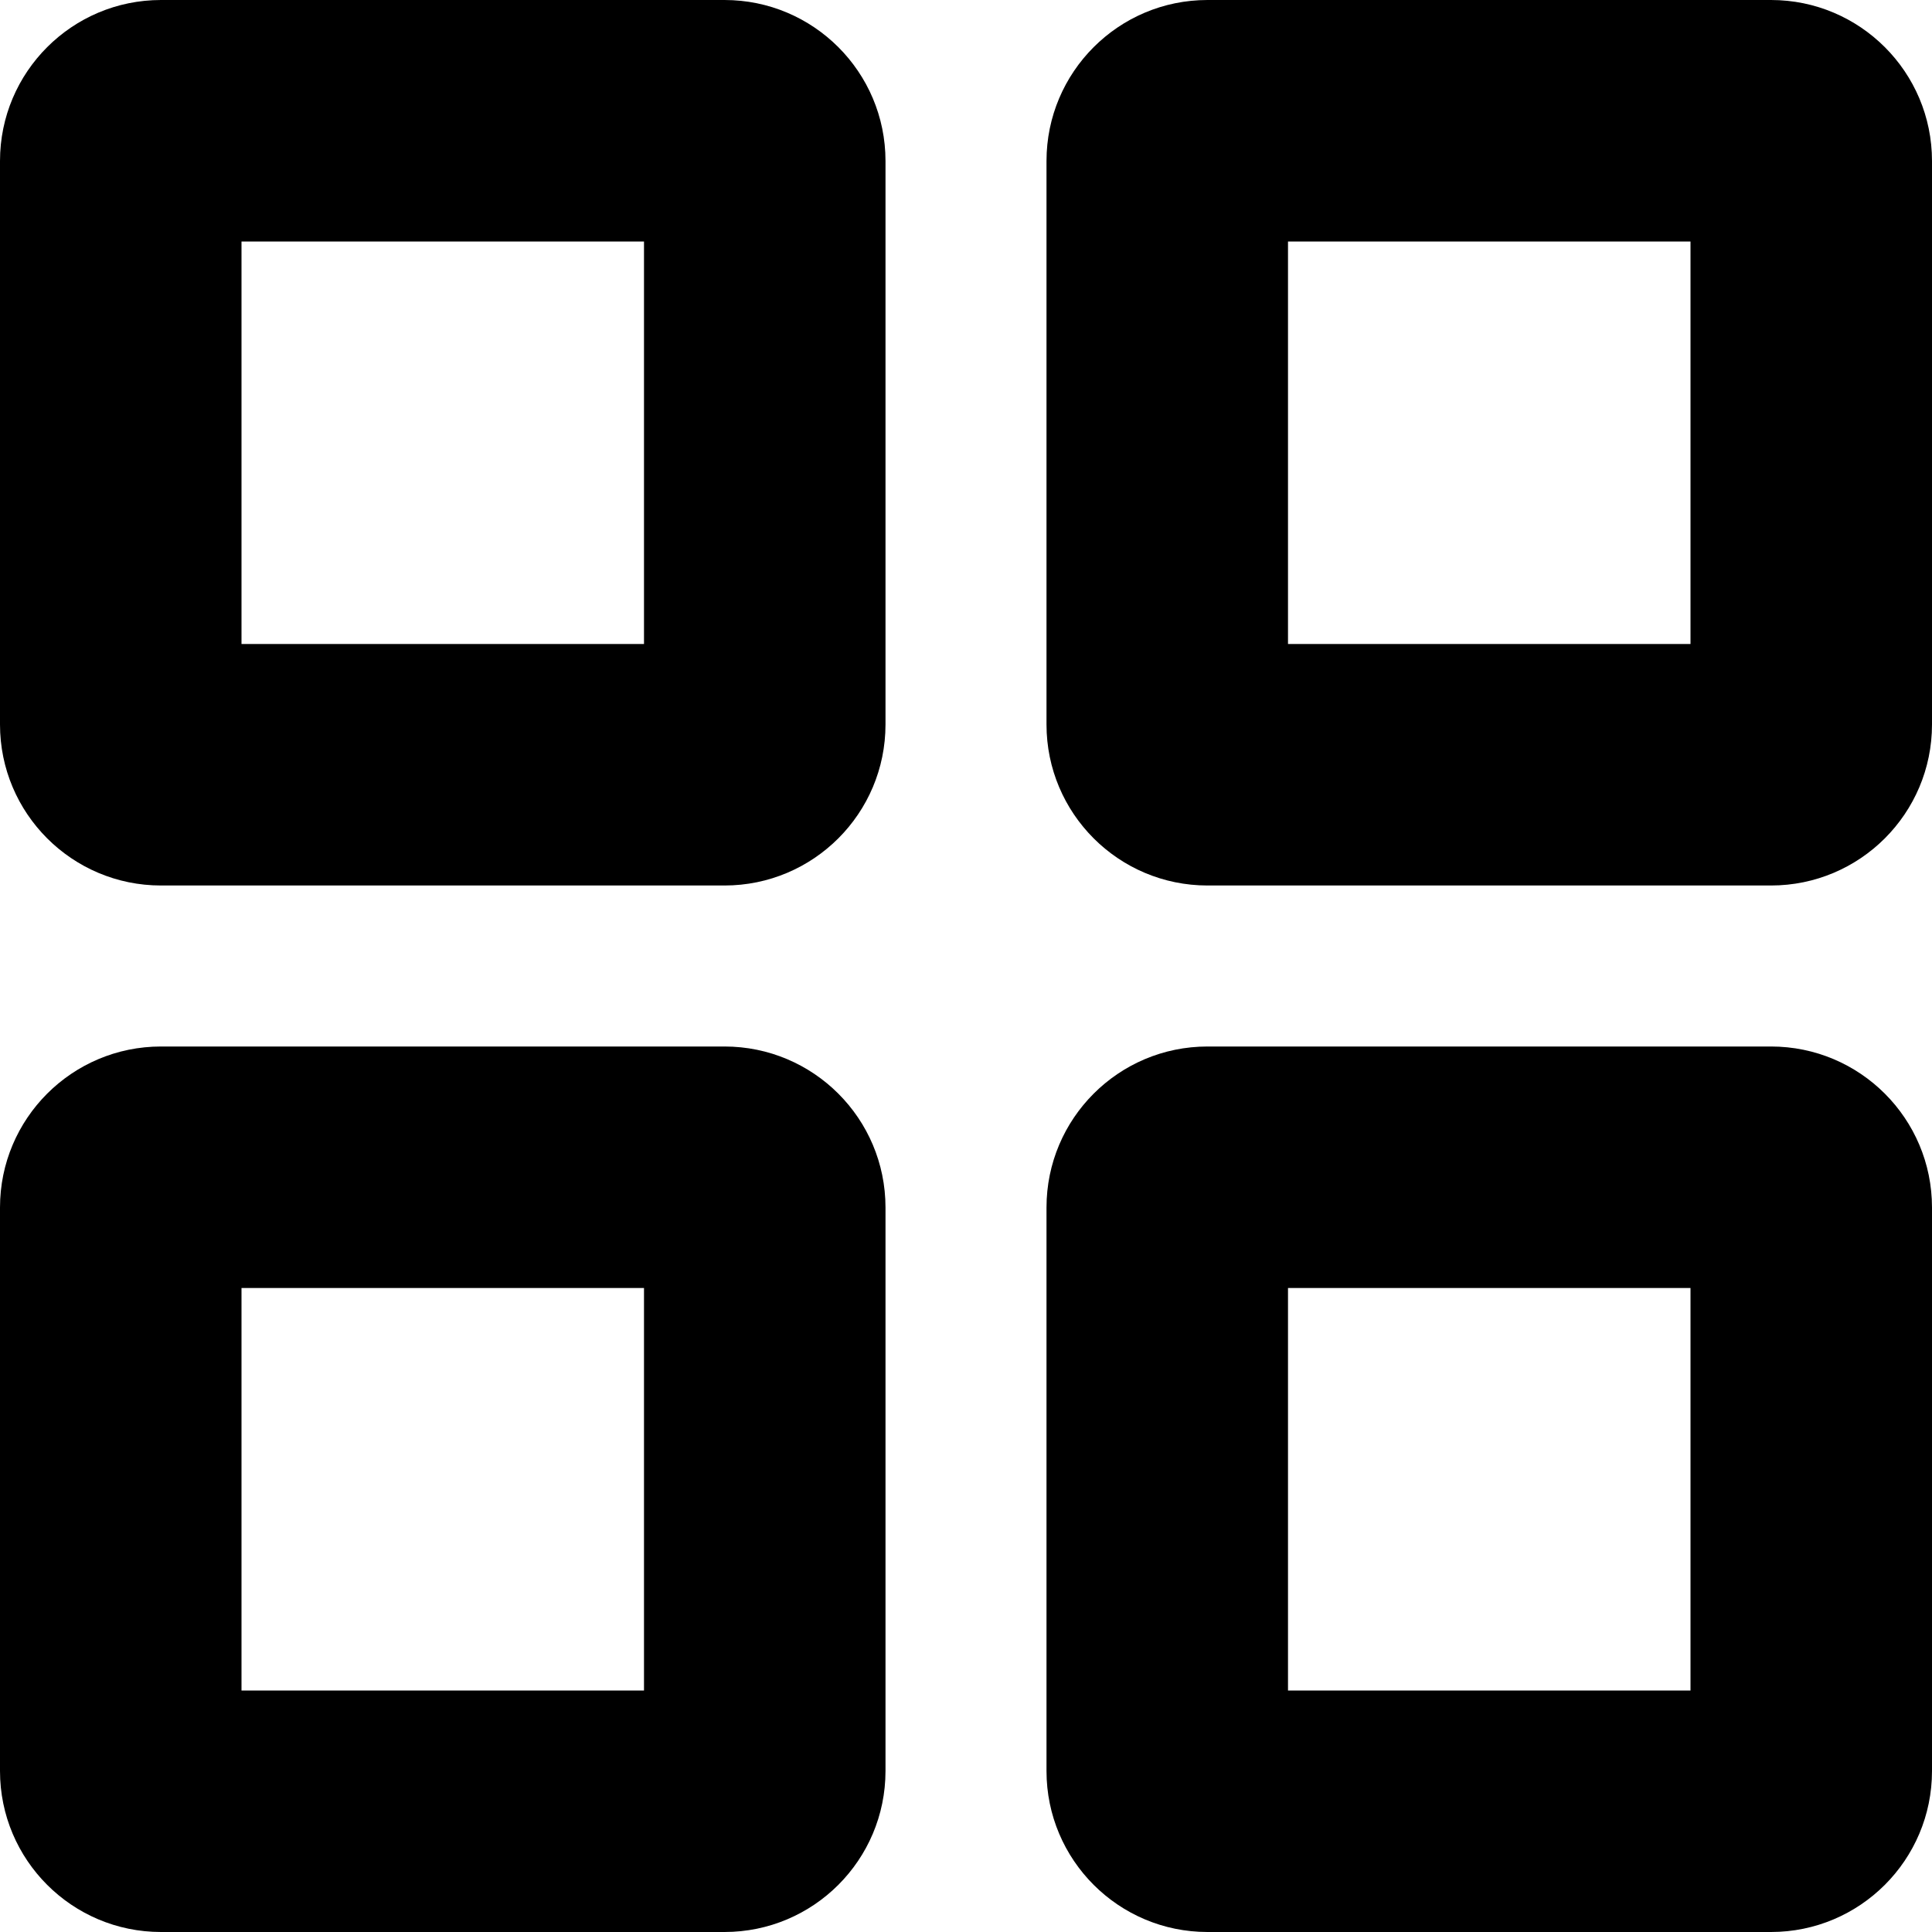 <svg width="96" height="96" viewBox="0 0 96 96" fill="none" xmlns="http://www.w3.org/2000/svg">
<g clip-path="url(#clip0_2808_20795)">
<path fill-rule="evenodd" clip-rule="evenodd" d="M12 32V12H32V32H12ZM0 8C0 3.582 3.582 0 8 0H36C40.418 0 44 3.582 44 8V36C44 40.418 40.418 44 36 44H8C3.582 44 0 40.418 0 36V8ZM12 84V64H32V84H12ZM0 60C0 55.582 3.582 52 8 52H36C40.418 52 44 55.582 44 60V88C44 92.418 40.418 96 36 96H8C3.582 96 0 92.418 0 88V60ZM64 12V32H84V12H64ZM60 0C55.582 0 52 3.582 52 8V36C52 40.418 55.582 44 60 44H88C92.418 44 96 40.418 96 36V8C96 3.582 92.418 0 88 0H60ZM64 84V64H84V84H64ZM52 60C52 55.582 55.582 52 60 52H88C92.418 52 96 55.582 96 60V88C96 92.418 92.418 96 88 96H60C55.582 96 52 92.418 52 88V60Z" fill="black"/>
</g>
<defs>
<clipPath id="clip0_2808_20795">
<rect width="96" height="96" fill="white"/>
</clipPath>
</defs>
</svg>
